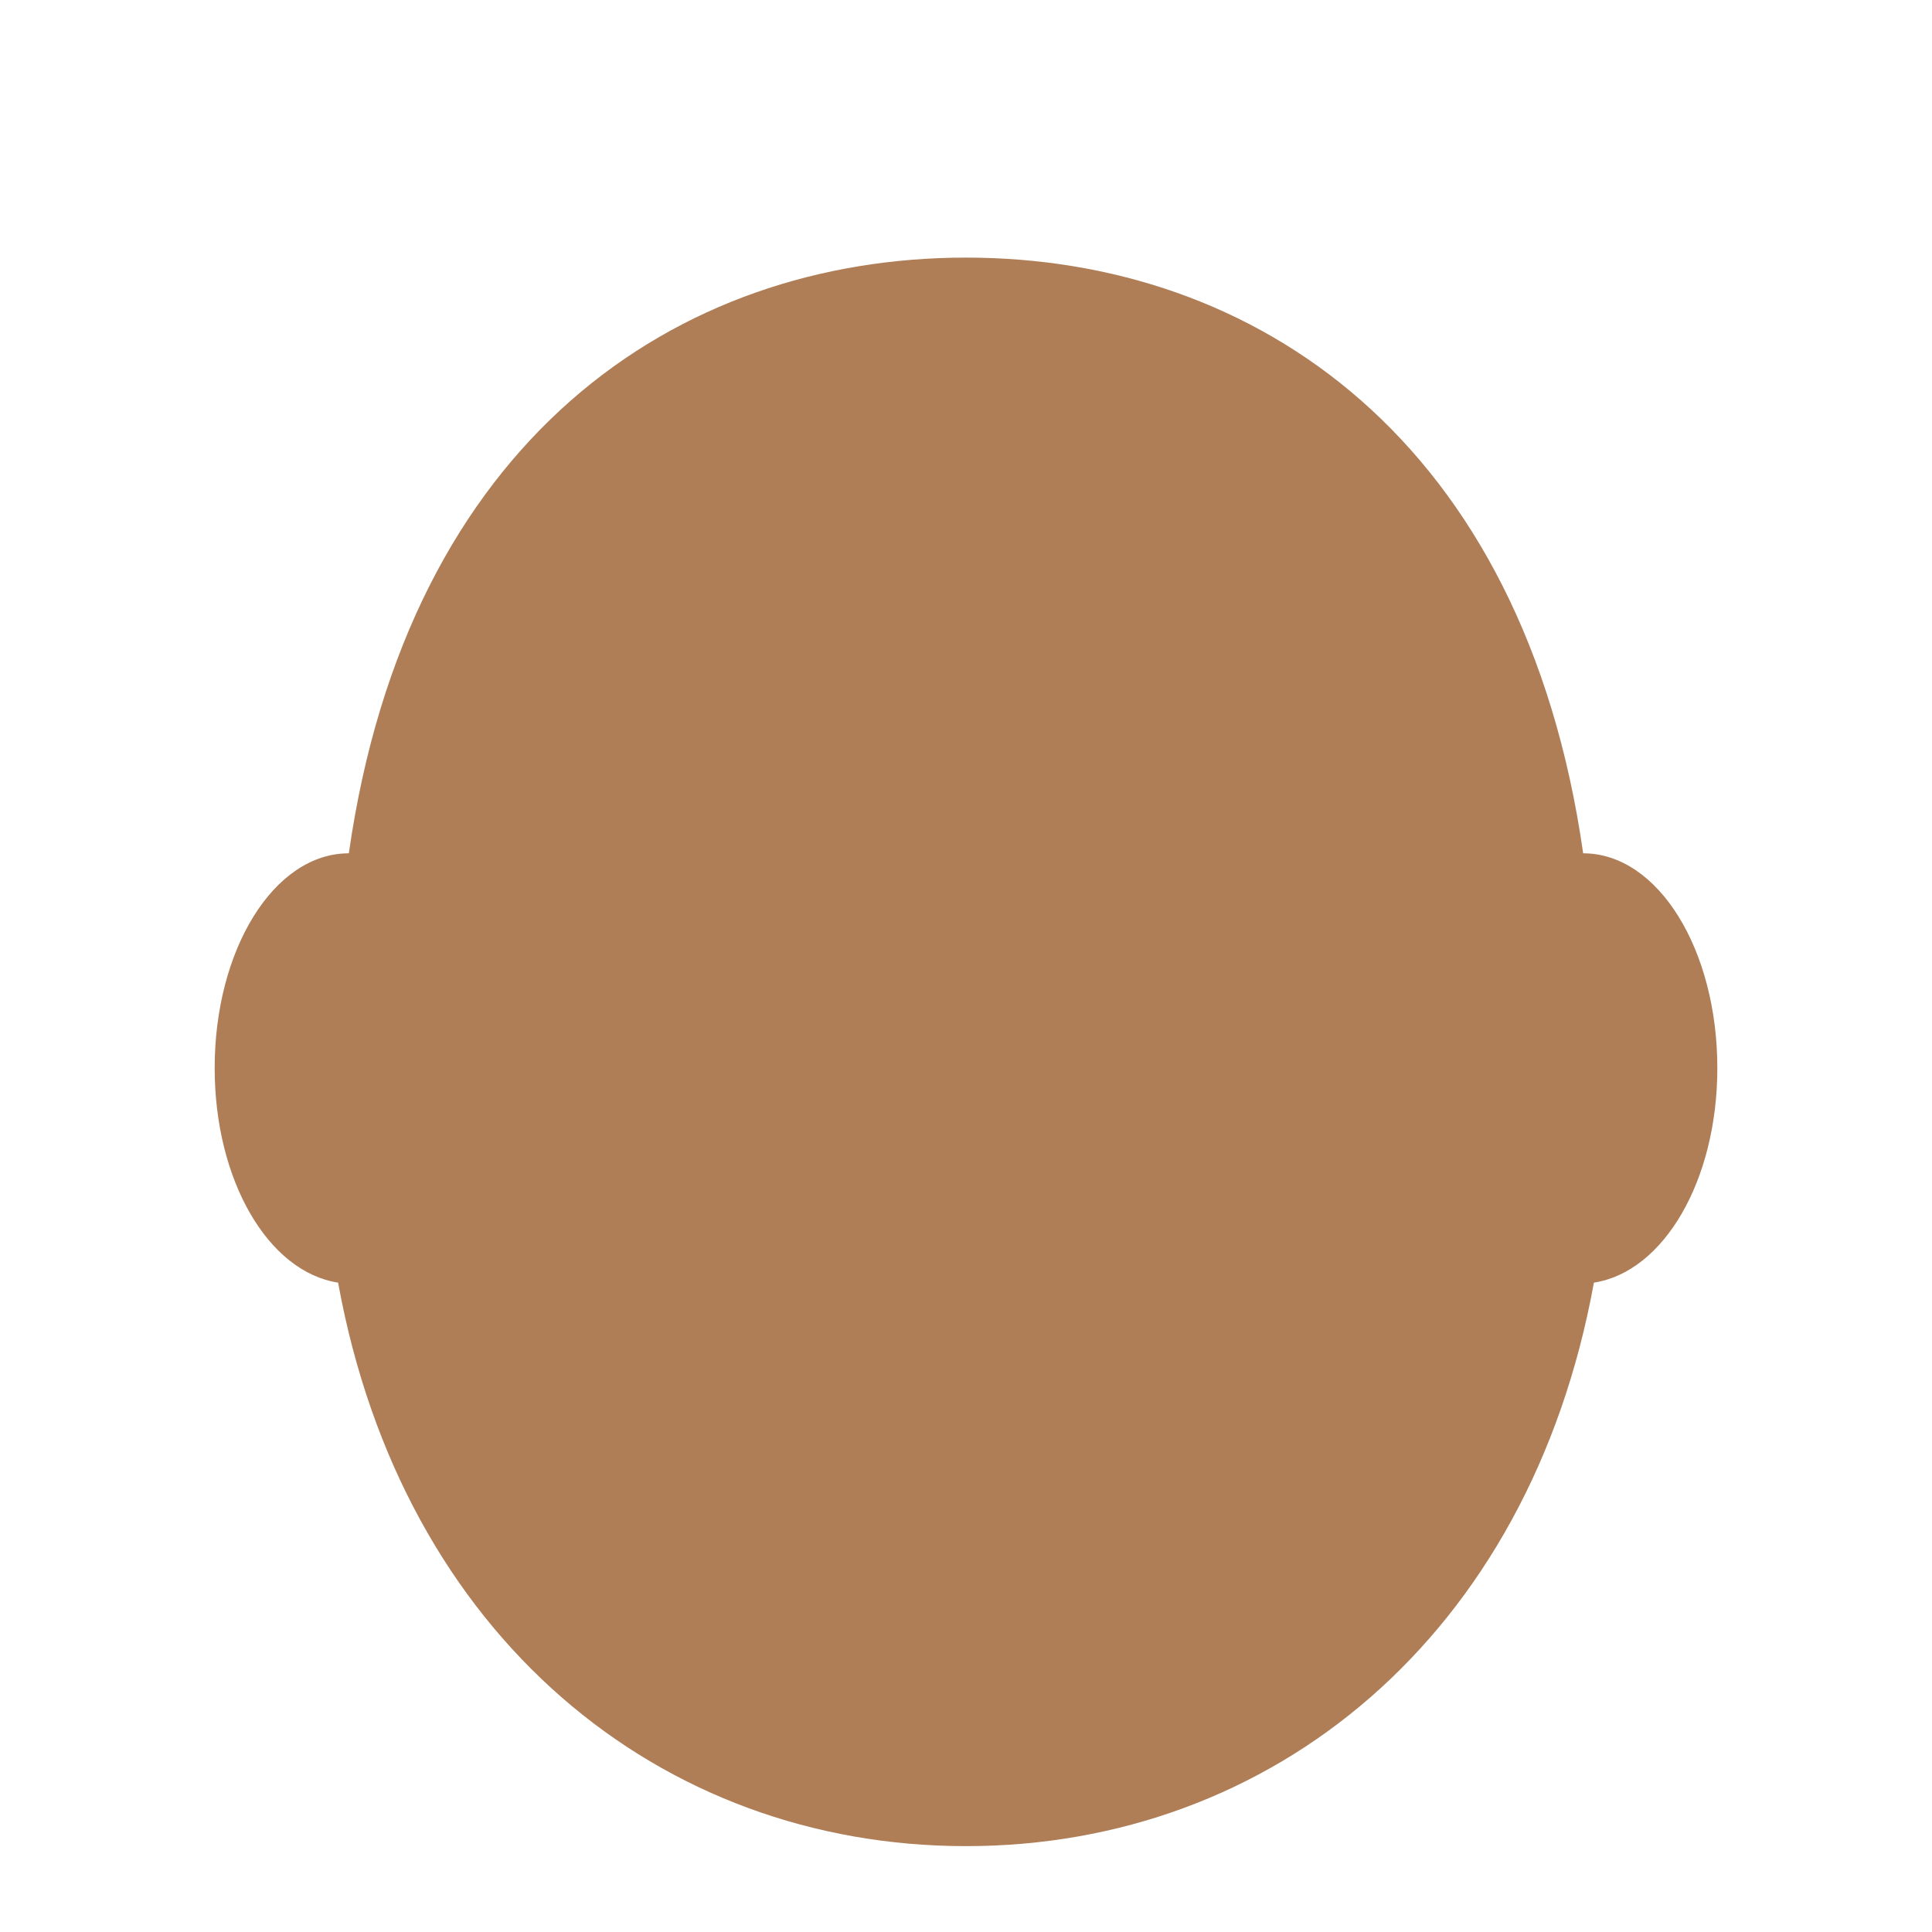 <?xml version="1.0" encoding="utf-8"?>
<!-- Generator: Adobe Illustrator 24.1.0, SVG Export Plug-In . SVG Version: 6.00 Build 0)  -->
<svg version="1.1" id="Layer_1" xmlns="http://www.w3.org/2000/svg" xmlns:xlink="http://www.w3.org/1999/xlink" x="0px" y="0px"
	 viewBox="0 0 36 36" style="enable-background:new 0 0 36 36;" xml:space="preserve">
<style type="text/css">
	.st0{fill:#AF7E57;}
</style>
<path class="st0" d="M29.5,15.9C28.4,8.2,23.4,4.8,18,4.8S7.6,8.2,6.5,15.9c-1.4,0-2.5,1.8-2.5,4c0,2.1,1,3.8,2.3,4
	c1.2,6.6,6,10.5,11.7,10.5c5.7,0,10.5-3.9,11.7-10.5c1.3-0.2,2.3-1.9,2.3-4C32,17.7,30.9,15.9,29.5,15.9z"/>
</svg>
